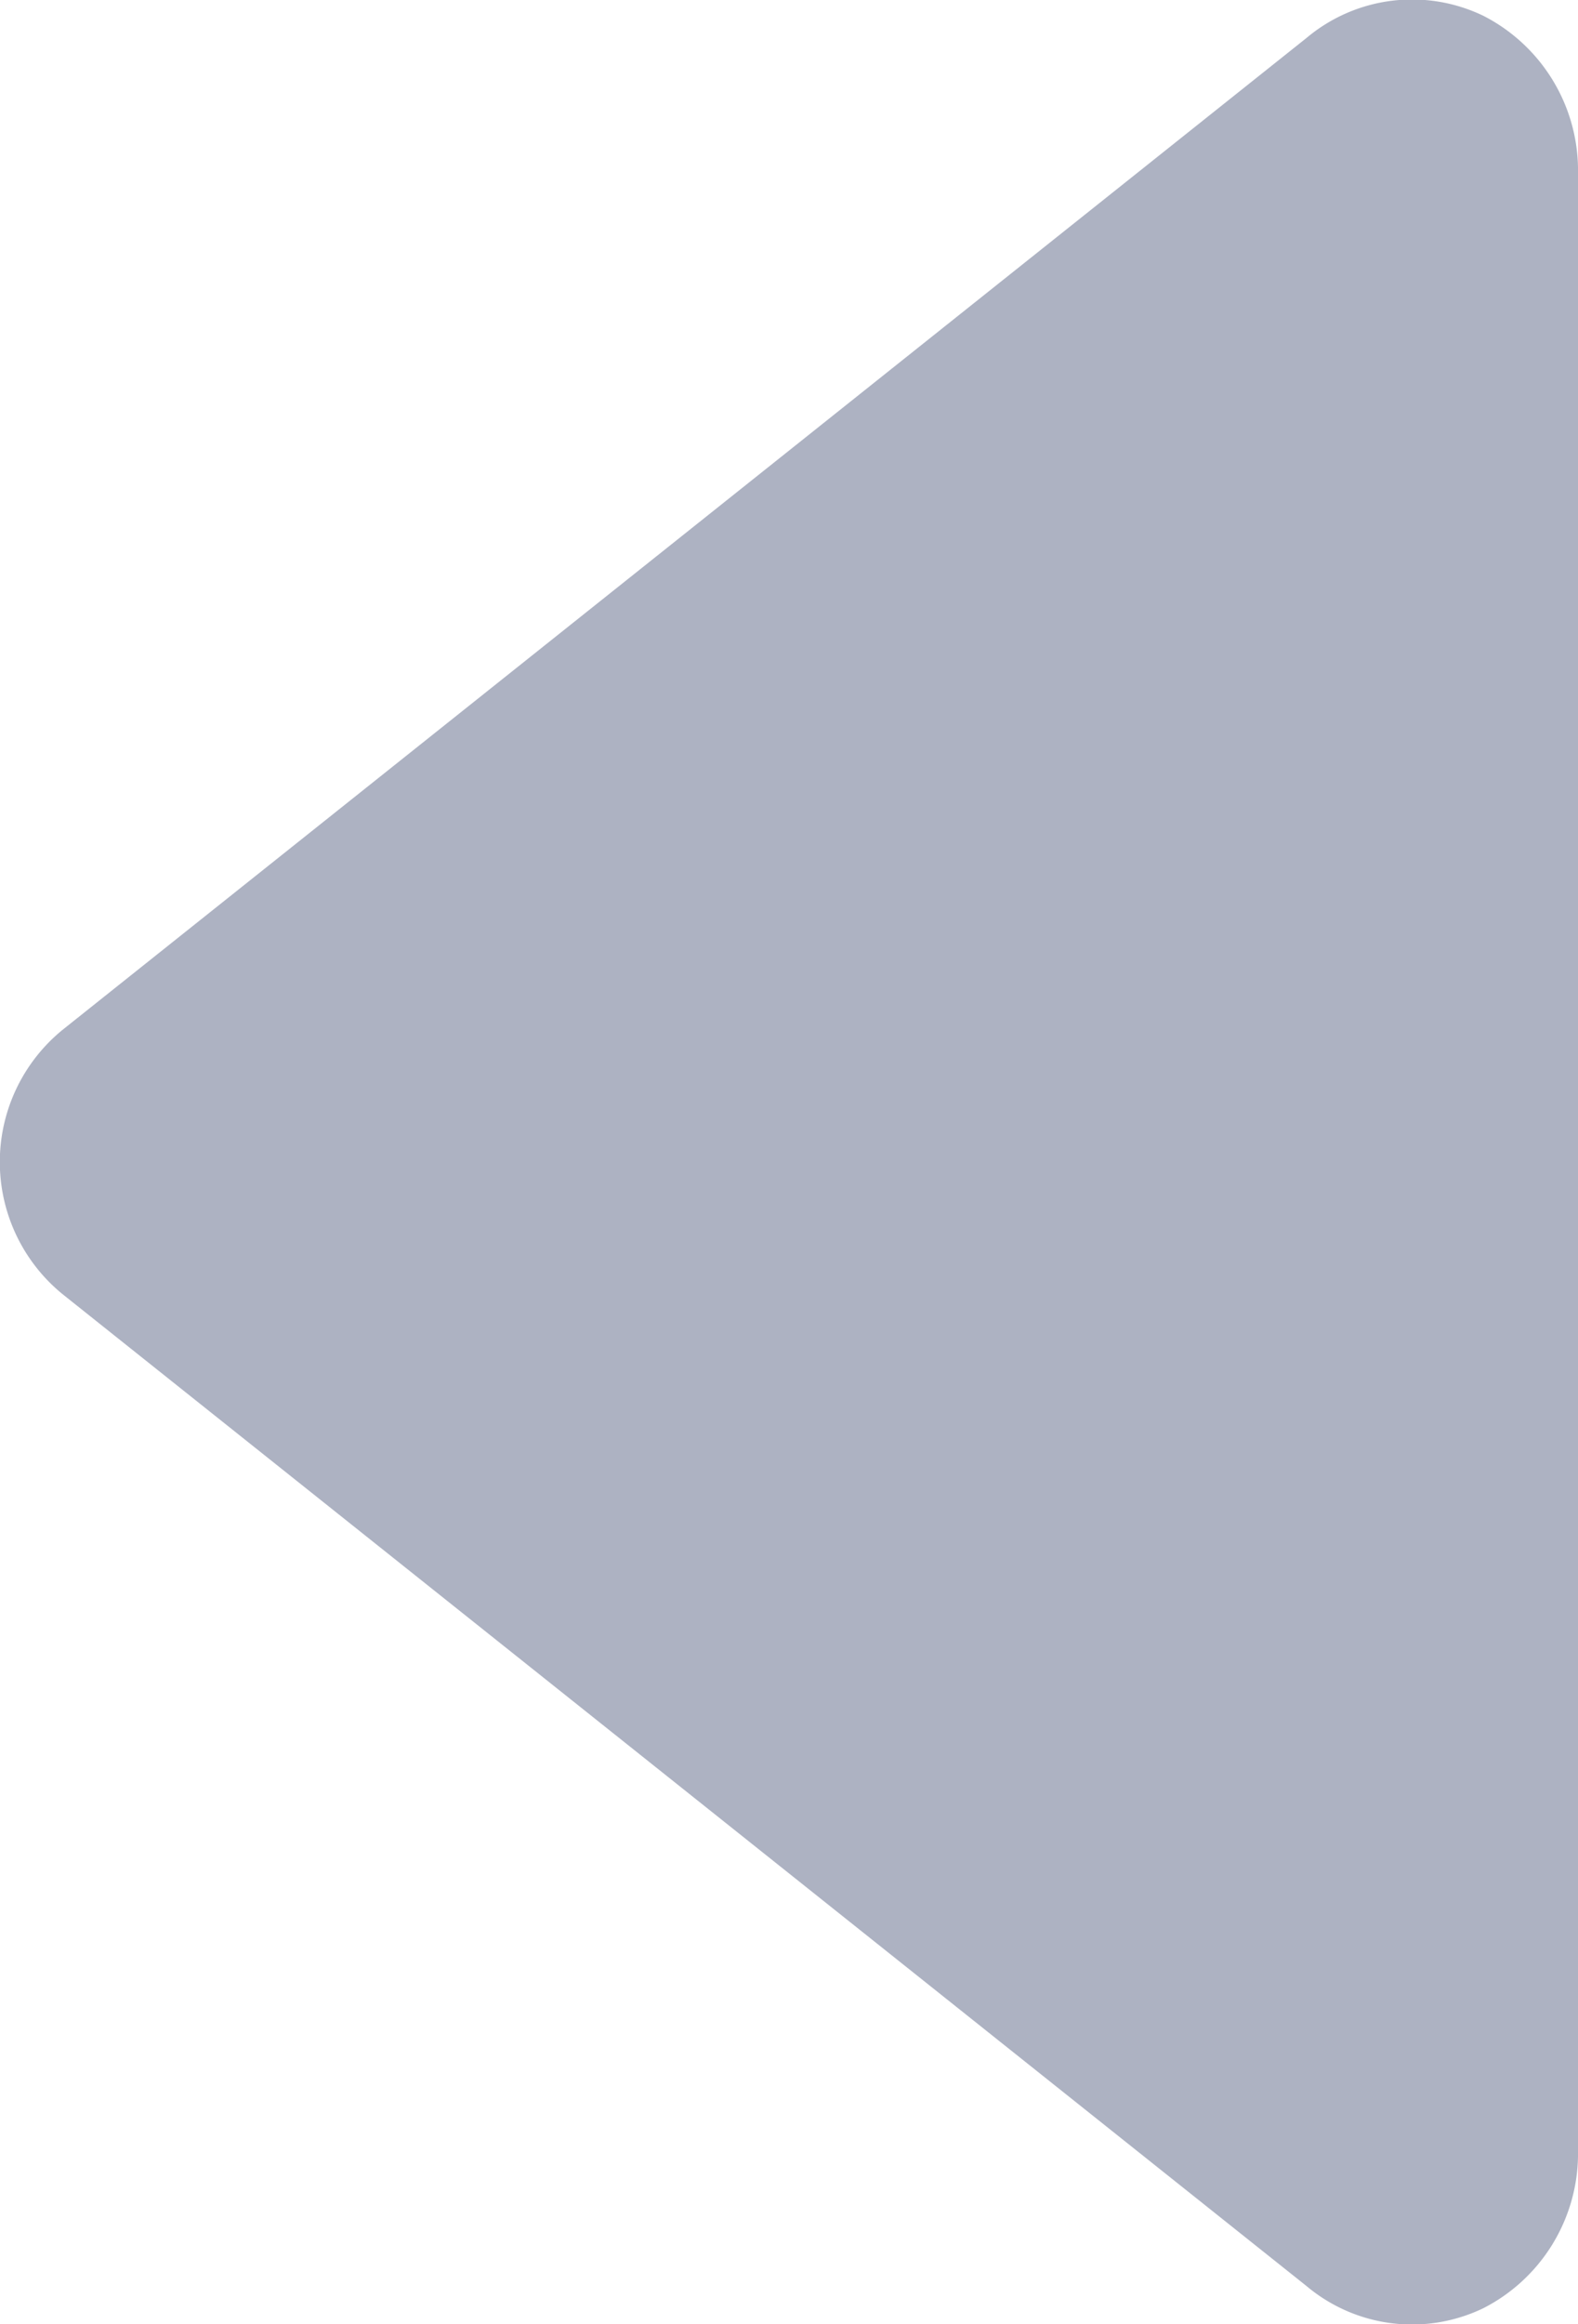 <svg xmlns="http://www.w3.org/2000/svg" xmlns:xlink="http://www.w3.org/1999/xlink" viewBox="0 0 5 7.36">
  <defs>
    <style>
      .cls-1 {
        fill: none;
      }

      .cls-2 {
        clip-path: url(#clip-path);
      }

      .cls-3 {
        fill-rule: evenodd;
        fill: #ADB2C2;
      }
    </style>
    <clipPath id="clip-path" transform="translate(-4.5 -3.32)">
      <rect class="cls-2" width="14" height="14" />
    </clipPath>
    <mask id="mask" x="-4.58" y="-3.77" width="14.89" height="14.89" maskUnits="userSpaceOnUse">
      <g transform="translate(-4.5 -3.32)">
        <g id="mask-3">
          <polygon id="path-2" class="cls-1" points="-0.07 -0.45 -0.07 14.45 14.82 14.45 14.82 -0.45 -0.07 -0.45" />
        </g>
      </g>
    </mask>
  </defs>
  <g id="图层_2" data-name="图层 2">
    <g id="图层_1-2" data-name="图层 1">
      <g class="cls-3">
        <g class="cls-4">
          <path id="down" class="cls-5"
            d="M4.7,7.42a.54.54,0,0,1,0-.84L8.64,3.44a.52.52,0,0,1,.56-.07.55.55,0,0,1,.3.48v6.3a.55.55,0,0,1-.3.48.52.52,0,0,1-.56-.07Z"
            transform="translate(-4.5 -3.32)" />
        </g>
      </g>
    </g>
  </g>
</svg>